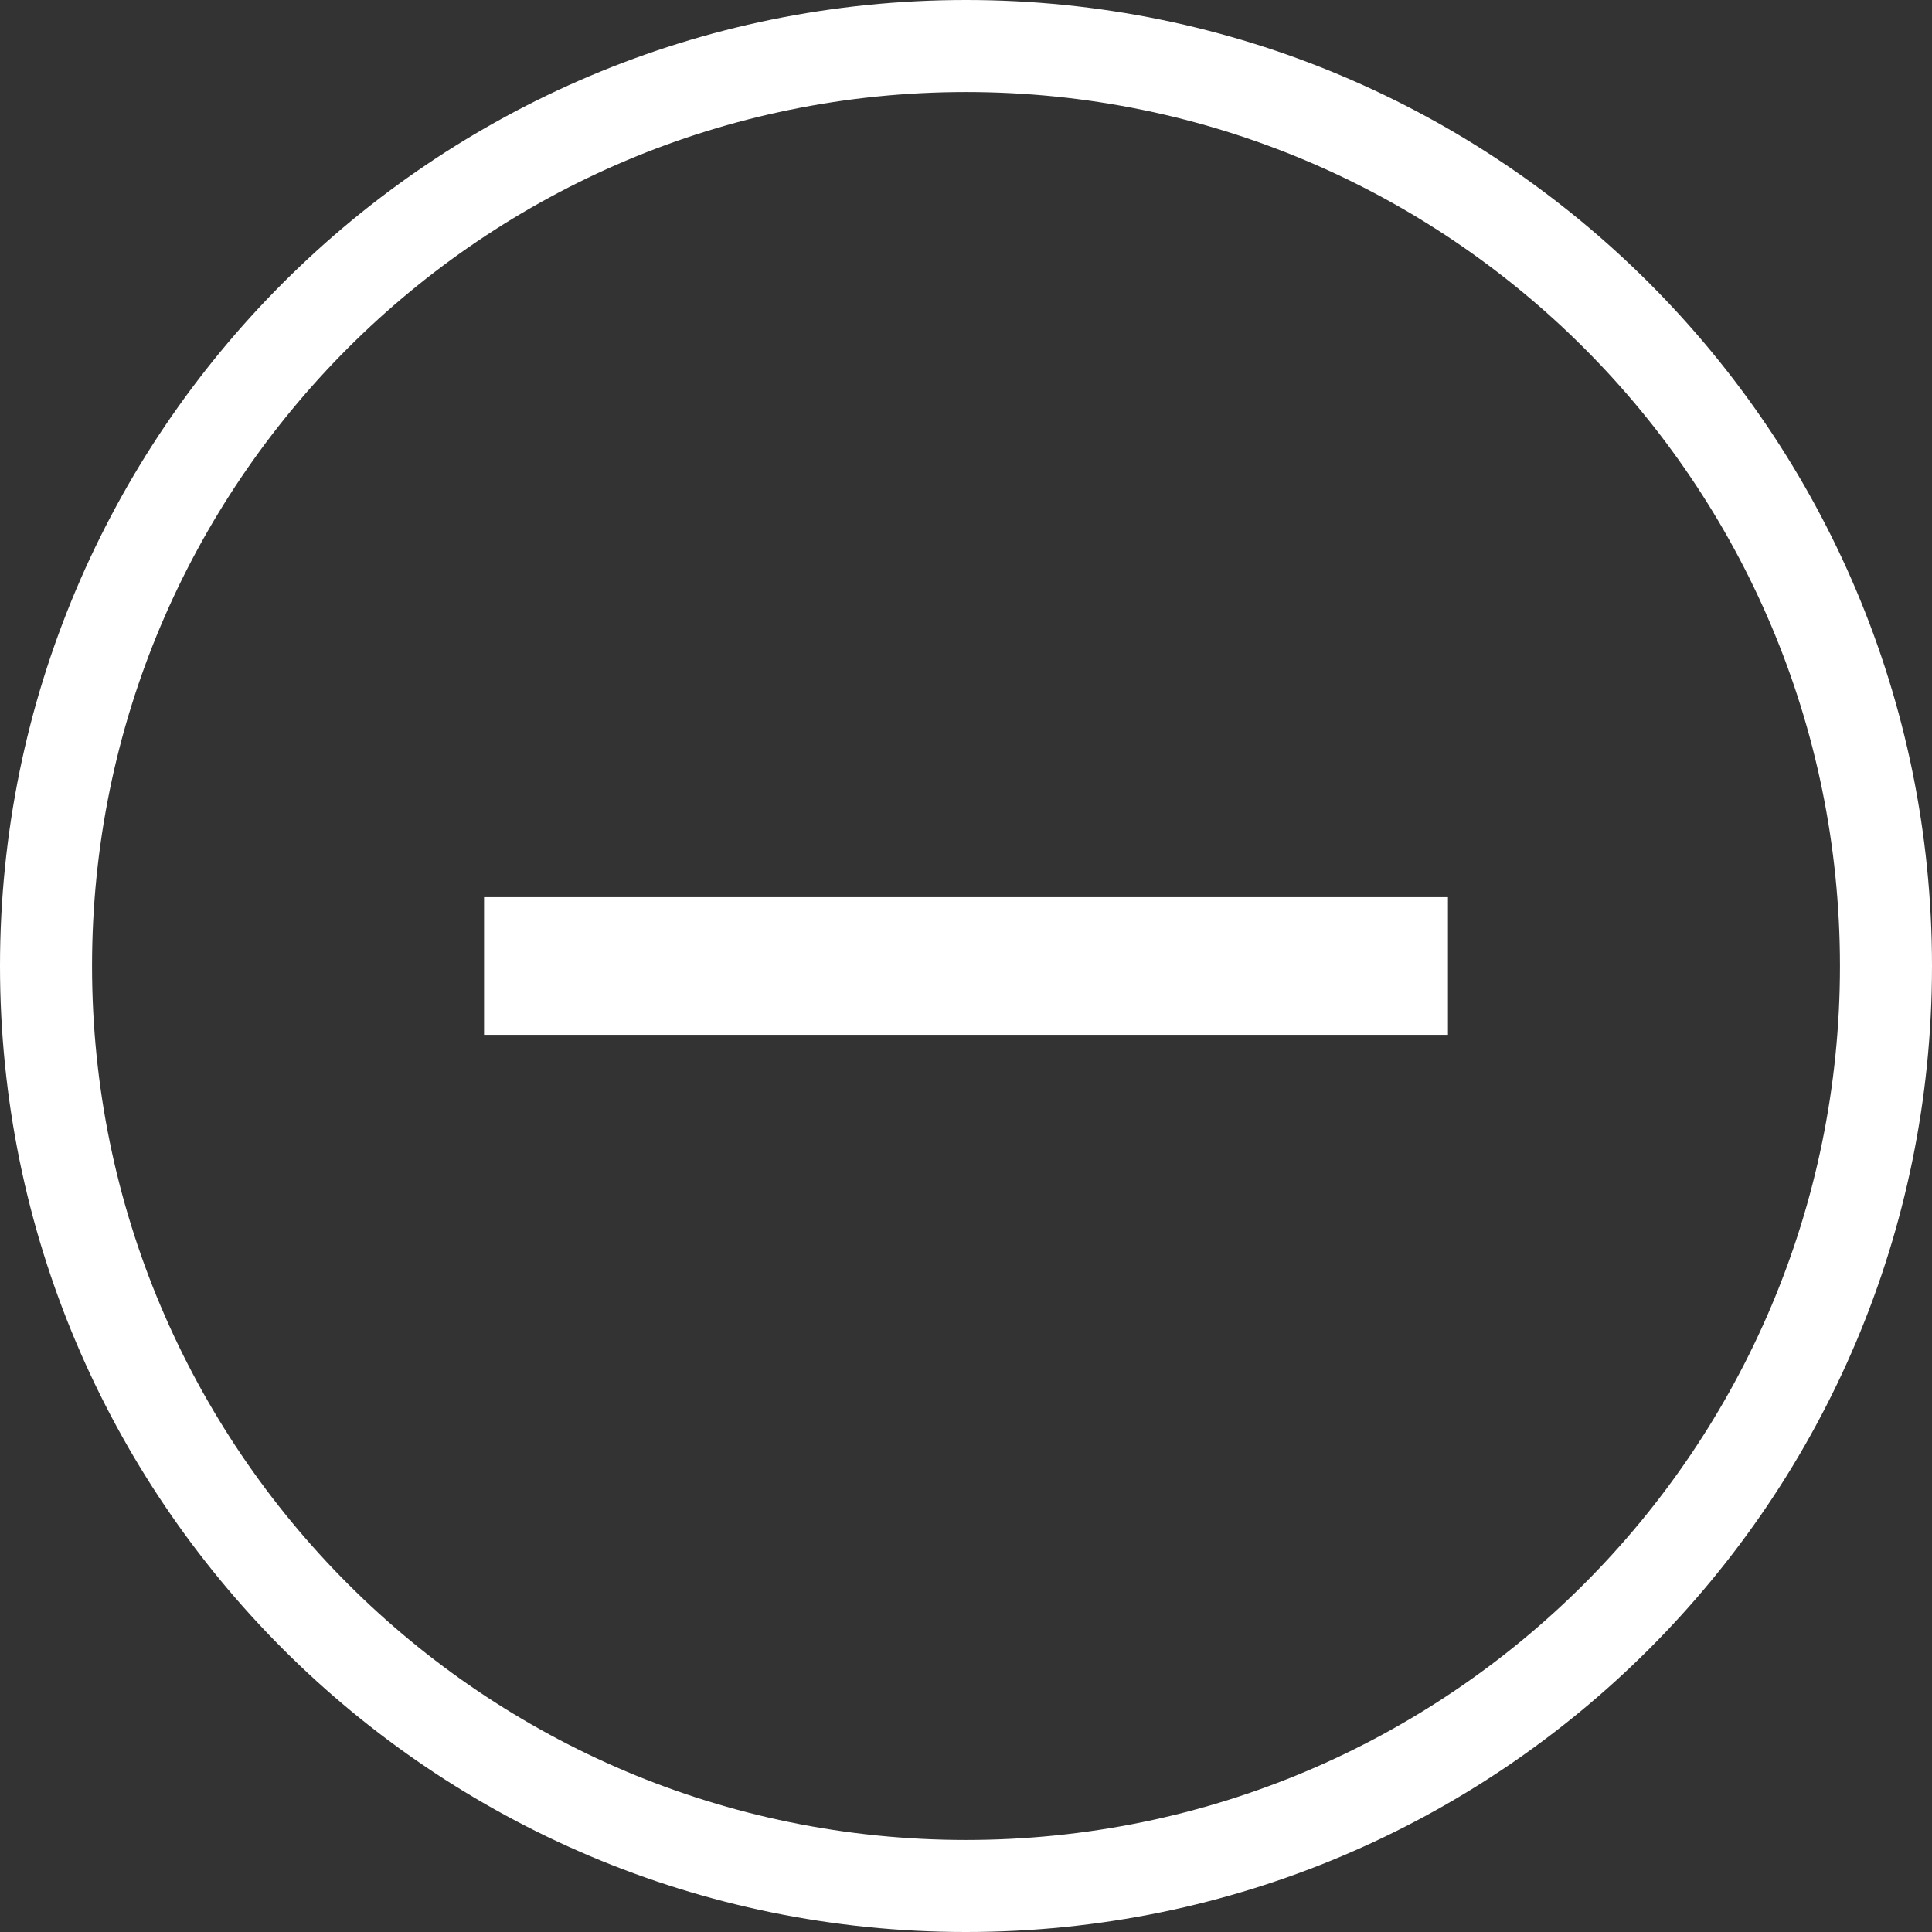 <?xml version="1.0" encoding="UTF-8"?>
<svg width="22px" height="22px" viewBox="0 0 22 22" version="1.1" xmlns="http://www.w3.org/2000/svg" xmlns:xlink="http://www.w3.org/1999/xlink">
    <rect x="0" y="0" width="22" height="22" fill="#333333" stroke="none"/>
    <title>8F71E3D0-D14F-4B72-B78A-A6B6F1D57B7A@1x</title>
    <g id="Original" stroke="none" stroke-width="1" fill="none" fill-rule="evenodd">
        <g id="Assets" transform="translate(-10, -79)">
            <g id="iconos/menos-off" transform="translate(10, 79)">
                <rect id="fondo" x="0" y="0" width="22" height="22"></rect>
                <path d="M11,0 C17.075,0 22,4.925 22,11 C22,17.075 17.075,22 11,22 C4.925,22 0,17.075 0,11 C0,4.925 4.925,0 11,0 Z M11,1.048 C5.503,1.048 1.048,5.503 1.048,11 C1.048,16.497 5.503,20.952 11,20.952 C16.497,20.952 20.952,16.497 20.952,11 C20.952,5.503 16.497,1.048 11,1.048 Z M16.488,10.216 L16.488,11.784 L5.512,11.784 L5.512,10.216 L16.488,10.216 Z" id="cambiar-color-del-icono" fill="#FFFFFF"></path>
            </g>
        </g>
    </g>
</svg>